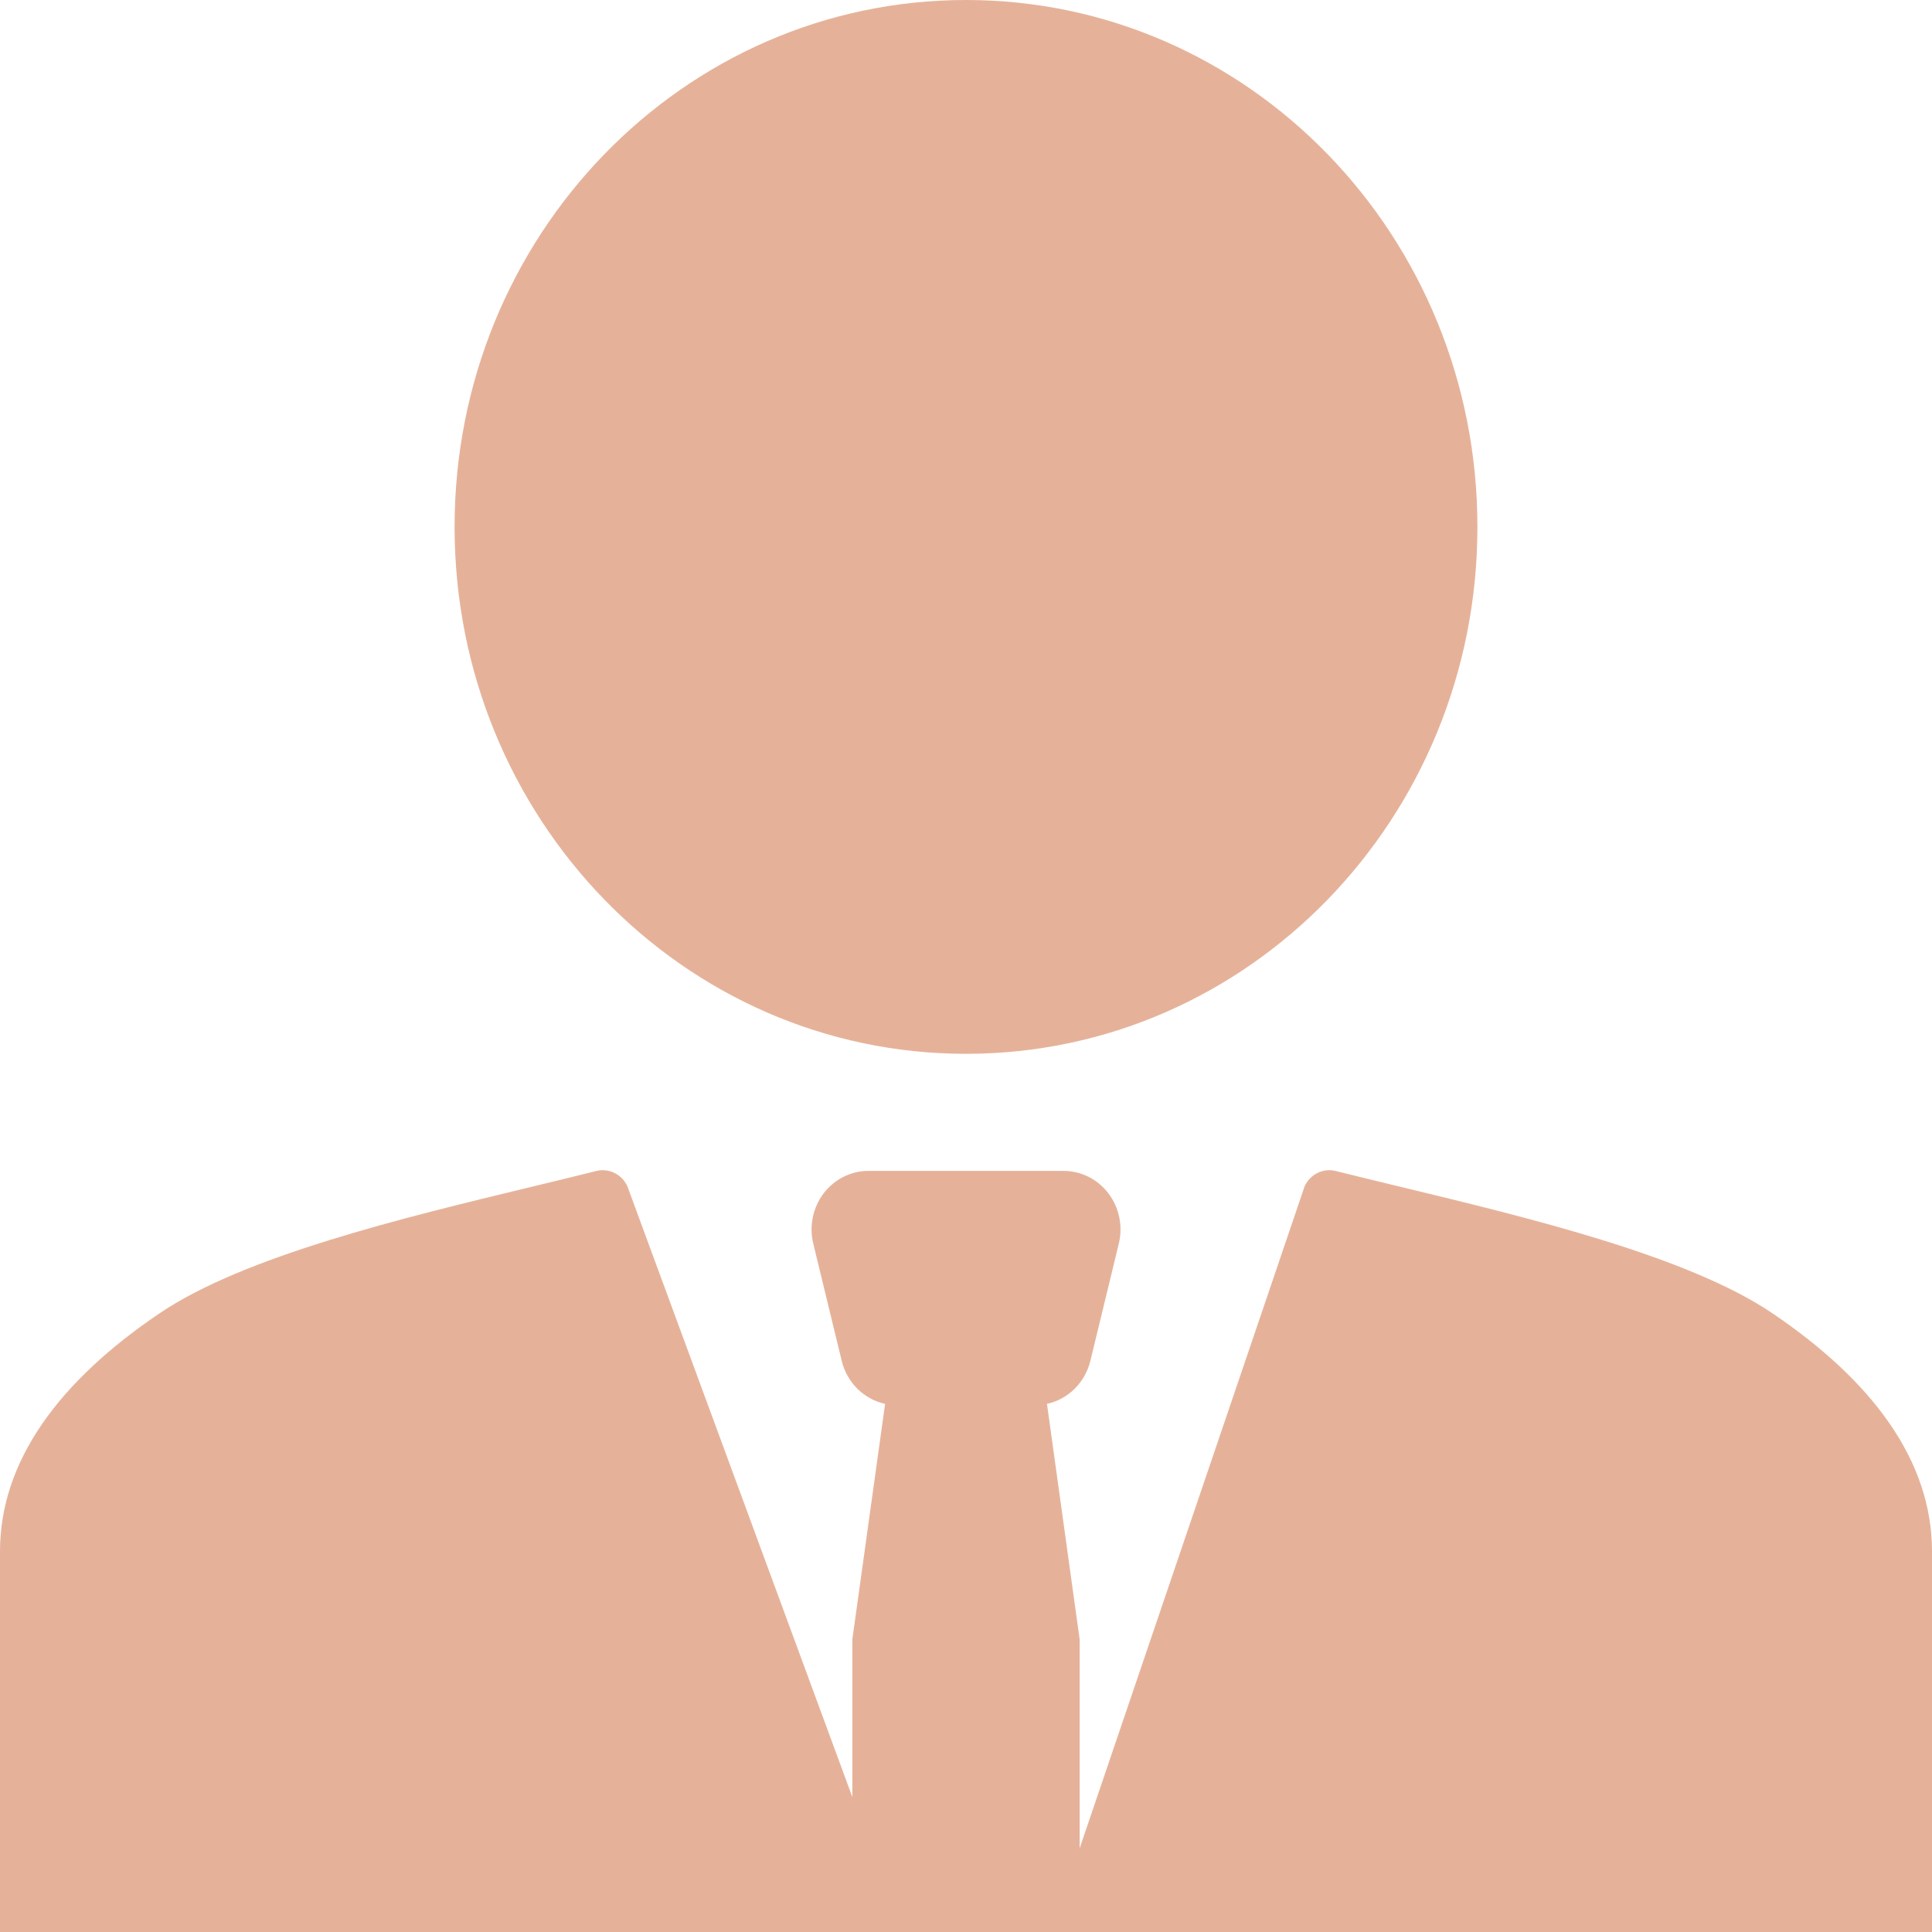 <svg width="55" height="55" viewBox="0 0 55 55" fill="none" xmlns="http://www.w3.org/2000/svg">
<path fill-rule="evenodd" clip-rule="evenodd" d="M42.059 15C42.059 23.288 35.545 30 27.5 30C19.455 30 12.941 23.288 12.941 15C12.941 6.712 19.455 0 27.5 0C35.545 0 42.059 6.712 42.059 15ZM38.015 33.333C37.843 33.293 37.663 33.314 37.504 33.393C37.345 33.472 37.217 33.604 37.141 33.768L30.735 52.618V46.667L29.805 39.965C30.102 39.901 30.375 39.751 30.594 39.534C30.812 39.318 30.967 39.042 31.041 38.738L31.85 35.405C31.91 35.159 31.914 34.903 31.863 34.655C31.812 34.407 31.708 34.175 31.556 33.975C31.405 33.776 31.212 33.614 30.991 33.503C30.771 33.392 30.528 33.334 30.282 33.333H24.721C24.475 33.333 24.233 33.391 24.012 33.502C23.791 33.613 23.598 33.775 23.446 33.974C23.295 34.174 23.19 34.406 23.139 34.654C23.088 34.901 23.092 35.158 23.152 35.403L23.961 38.737C24.034 39.04 24.189 39.316 24.407 39.534C24.626 39.751 24.899 39.9 25.197 39.965L24.265 46.667V51.16L17.859 33.768C17.783 33.604 17.655 33.472 17.496 33.393C17.337 33.314 17.157 33.293 16.985 33.333C16.405 33.478 15.78 33.63 15.128 33.787C11.469 34.67 6.946 35.76 4.542 37.387C1.69 39.315 0 41.588 0 44.167V55H55V44.167C55 41.588 53.31 39.315 50.458 37.387C48.054 35.76 43.531 34.67 39.872 33.787C39.22 33.63 38.594 33.478 38.015 33.333Z" fill="#E5B299"/>
</svg>

